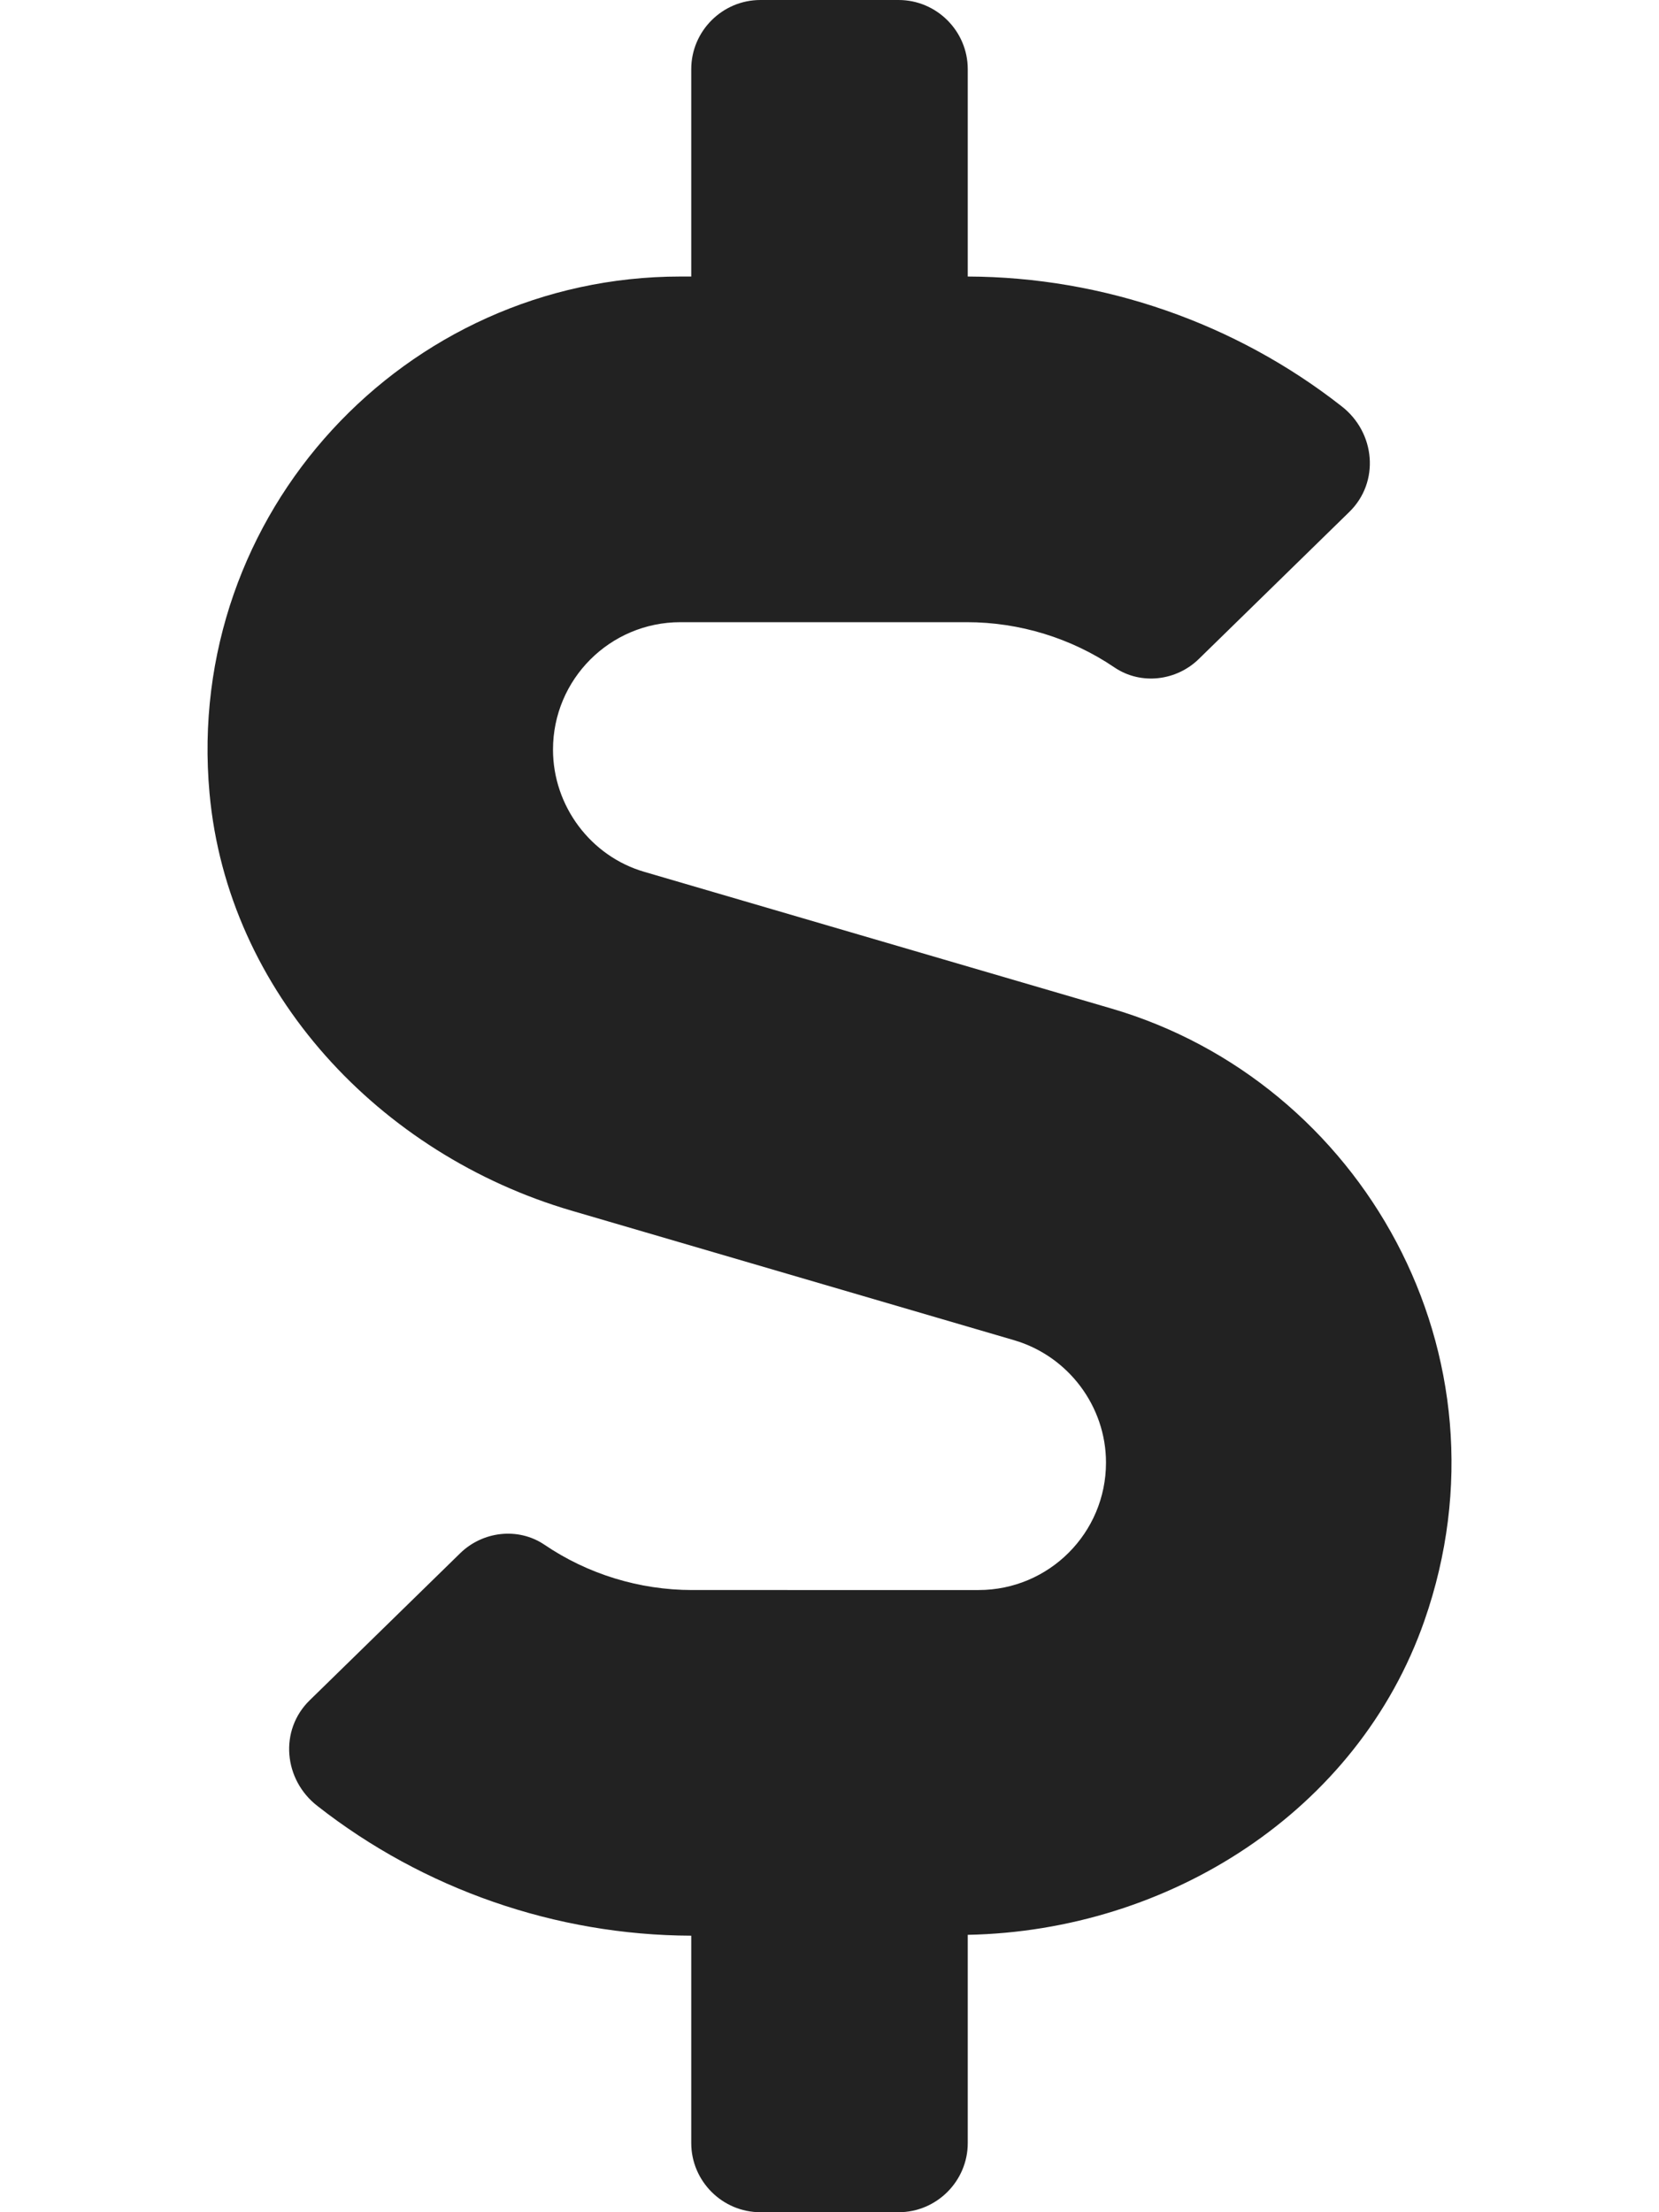 <?xml version="1.0" encoding="utf-8"?>
<!-- Generator: Adobe Illustrator 19.0.0, SVG Export Plug-In . SVG Version: 6.00 Build 0)  -->
<svg version="1.1" id="Слой_1" xmlns="http://www.w3.org/2000/svg" xmlns:xlink="http://www.w3.org/1999/xlink" x="0px" y="0px"
	 viewBox="-113 141 384 512" style="enable-background:new -113 141 384 512;" xml:space="preserve">
<style type="text/css">
	.st0{display:none;}
	.st1{display:inline;fill:#FFFFFF;}
	.st2{fill:#222222;}
</style>
<g id="Слой_1_1_" class="st0">
	<path class="st1" d="M84.2,524.6c27.7-14.2,45.4-39.4,41.3-81.3c-5.4-57.4-52.5-76.6-114.9-81.9V282h-48.5v77.2
		c-12.6,0-25.5,0.3-38.4,0.6V282h-48.5v79.4c-17.8,0.5-38.6,0.3-97.4,0v51.7c38.3-0.7,58.4-3.1,63,21.4v217.4
		c-2.9,19.5-18.5,16.7-53.3,16.1l-9.8,57.7c88.5,0,97.4,0.3,97.4,0.3v68h48.5v-67.1c13.2,0.3,26.2,0.3,38.4,0.3V794h48.5v-68
		c81.3-4.4,135.6-24.9,142.9-101.5C159.2,563.1,130.2,535.7,84.2,524.6L84.2,524.6z M-75.4,416.6c27.4,0,113.1-8.5,113.1,48.5
		c0,54.5-85.7,48.2-113.1,48.2V416.6L-75.4,416.6z M-75.4,668.3V561.8c32.8,0,133.1-9.1,133.1,53.3
		C57.7,675.3-42.6,668.3-75.4,668.3L-75.4,668.3z"/>
</g>
<g id="Слой_2">
	<path class="st2" d="M144.2,374.4l-108-31.6C23.7,339.2,15,327.5,15,314.5c0-16.3,13.2-29.5,29.5-29.5h66.3
		c12.2,0,24.2,3.7,34.2,10.5c6.1,4.1,14.3,3.1,19.5-2l34.8-34c7.1-6.9,6.1-18.4-1.8-24.5c-24.5-19.2-55.1-29.9-86.5-30v-48
		c0-8.8-7.2-16-16-16H63c-8.8,0-16,7.2-16,16v48h-2.5c-63.7,0-114.9,54.7-109,119.6c4.2,46.1,39.4,83.6,83.8,96.6l102.5,30
		c12.5,3.7,21.2,15.3,21.2,28.3c0,16.3-13.2,29.5-29.5,29.5H47.2C35,509,23,505.3,13,498.5c-6.1-4.1-14.3-3.1-19.5,2l-34.8,34
		c-7.1,6.9-6.1,18.4,1.8,24.5c24.5,19.2,55.1,29.9,86.5,30v48c0,8.8,7.2,16,16,16h32c8.8,0,16-7.2,16-16v-48.2
		c46.6-0.9,90.3-28.6,105.7-72.7C238.2,454.5,202.1,391.3,144.2,374.4L144.2,374.4z"/>
</g>
</svg>
